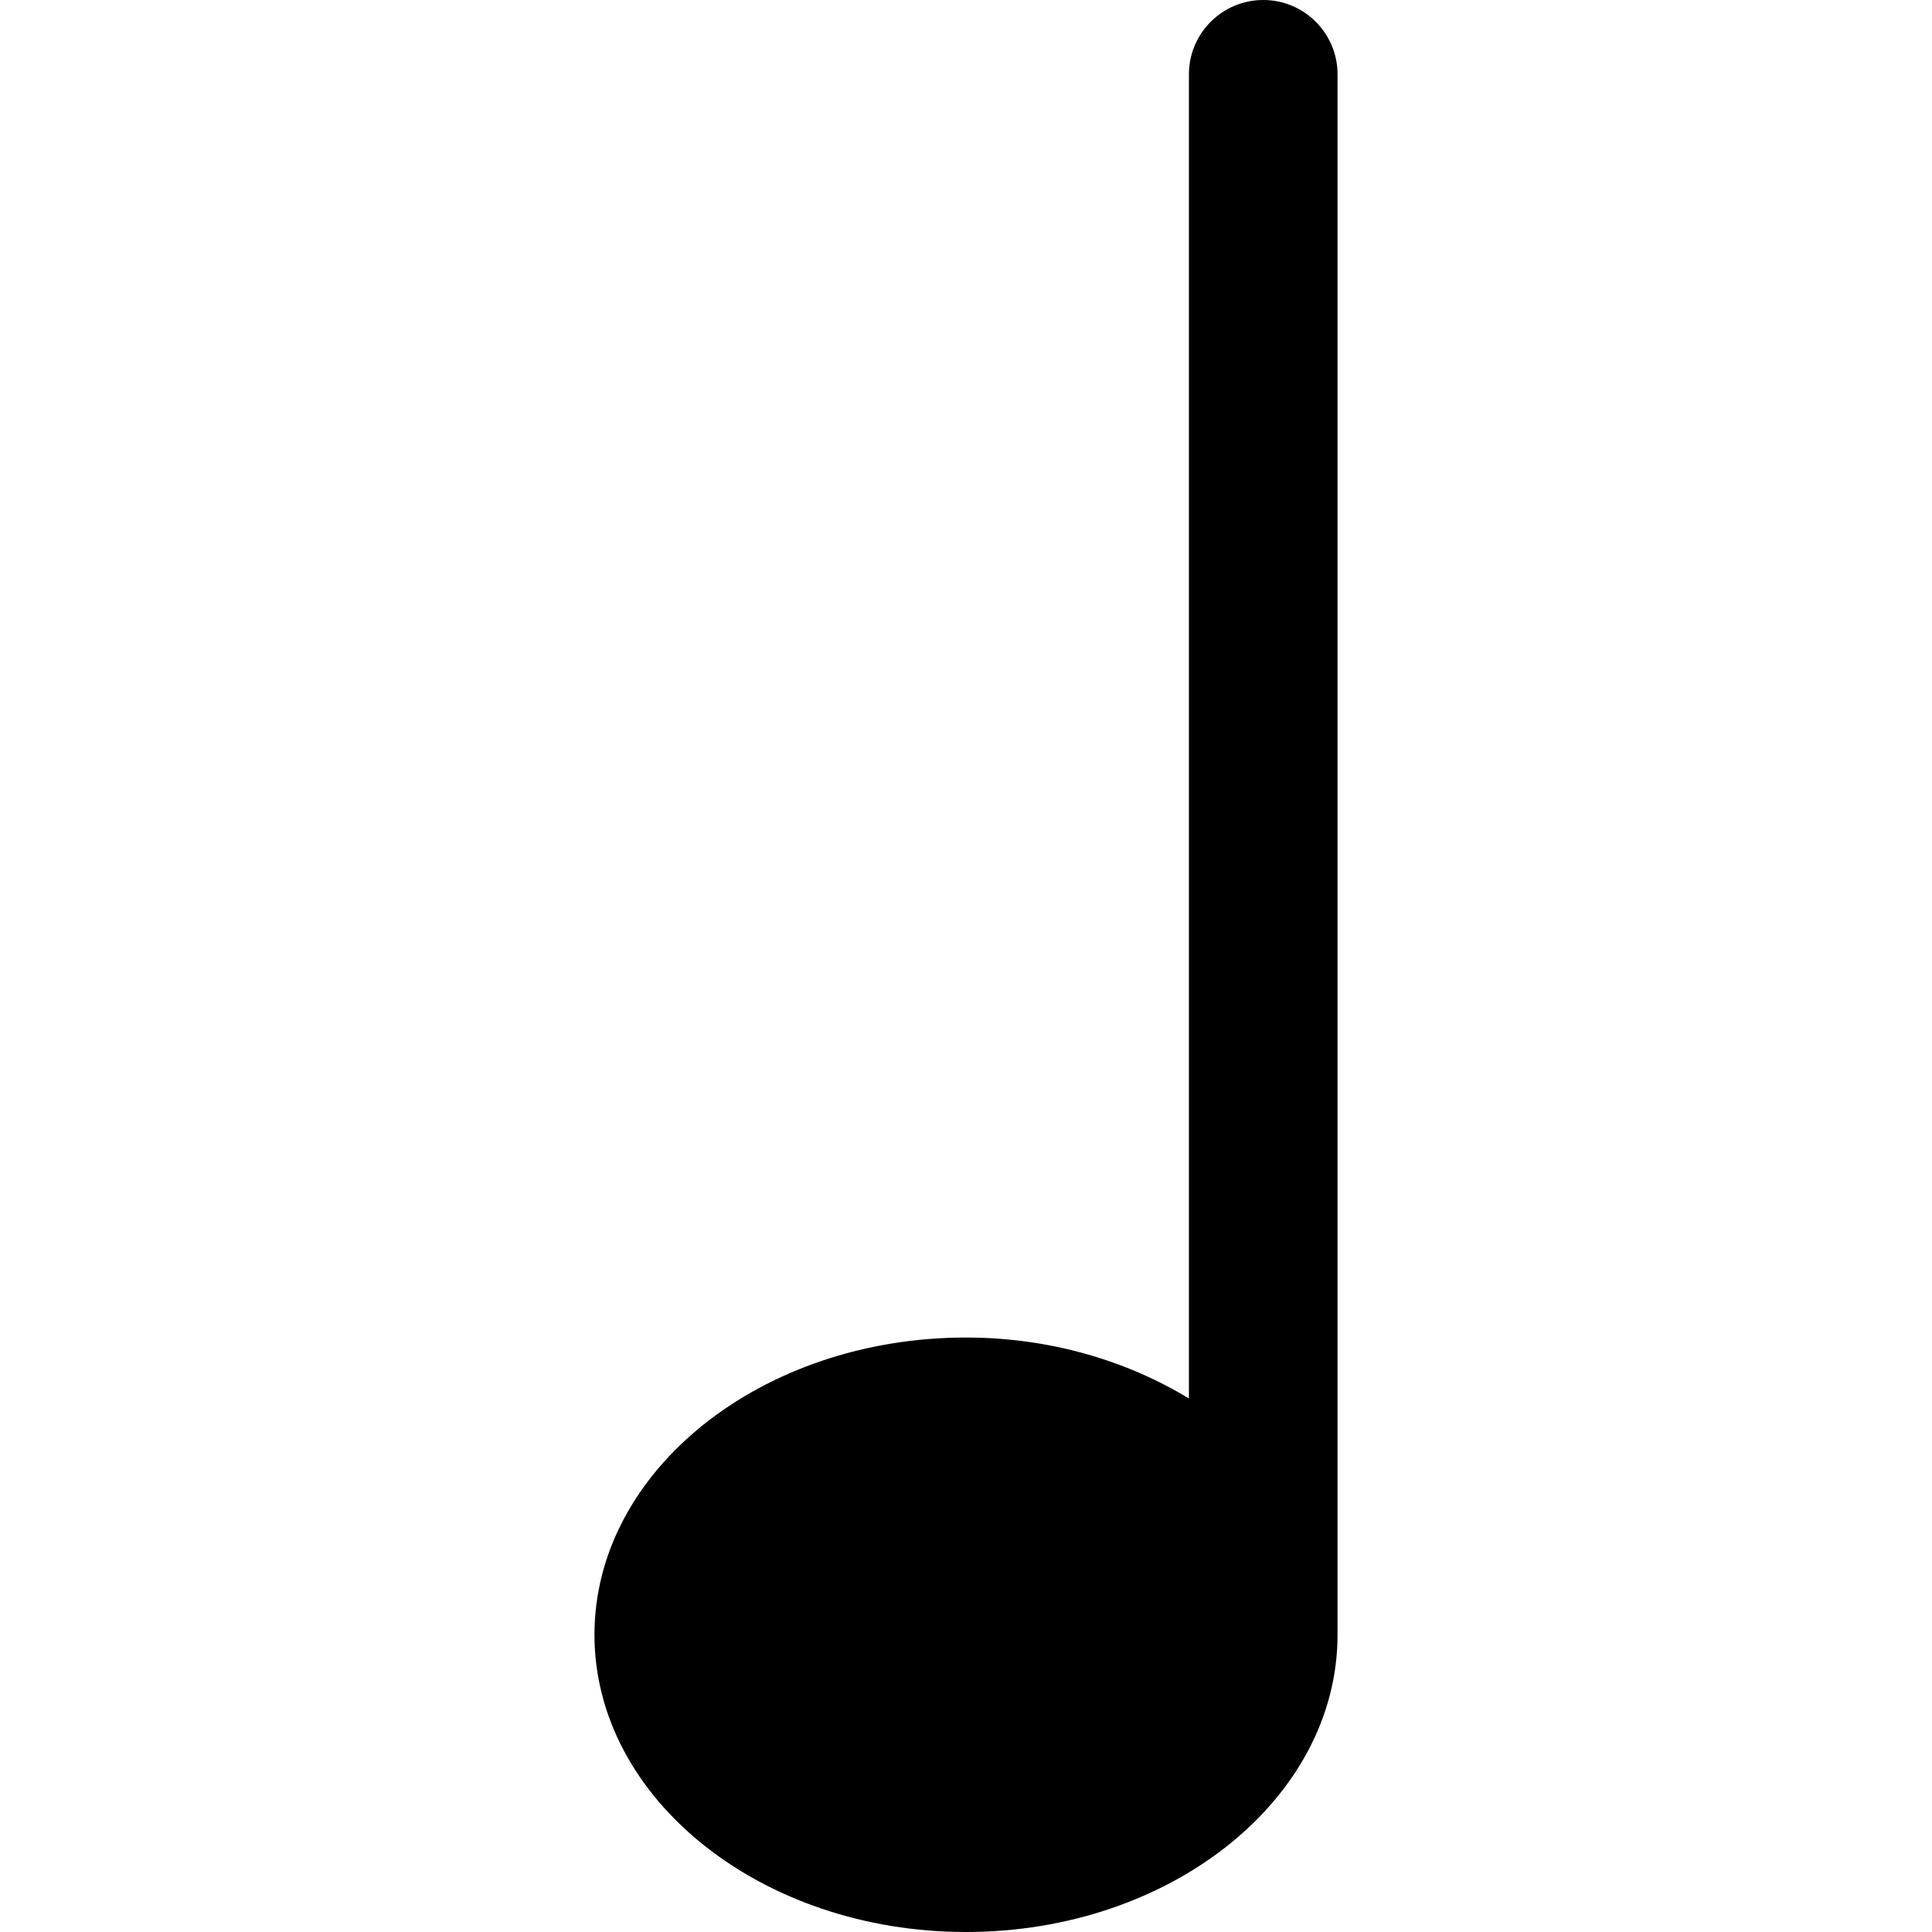 <svg id="Capa_1" enable-background="new 0 0 416 416" viewBox="0 0 416 416" xmlns="http://www.w3.org/2000/svg"><path d="m272 0c-8.832 0-16 7.168-16 16v285.12c-13.408-8.128-29.92-13.12-48-13.12-44.096 0-80 28.704-80 64s35.904 64 80 64 80-28.704 80-64v-336c0-8.832-7.168-16-16-16z"/><g/><g/><g/><g/><g/><g/><g/><g/><g/><g/><g/><g/><g/><g/><g/></svg>
